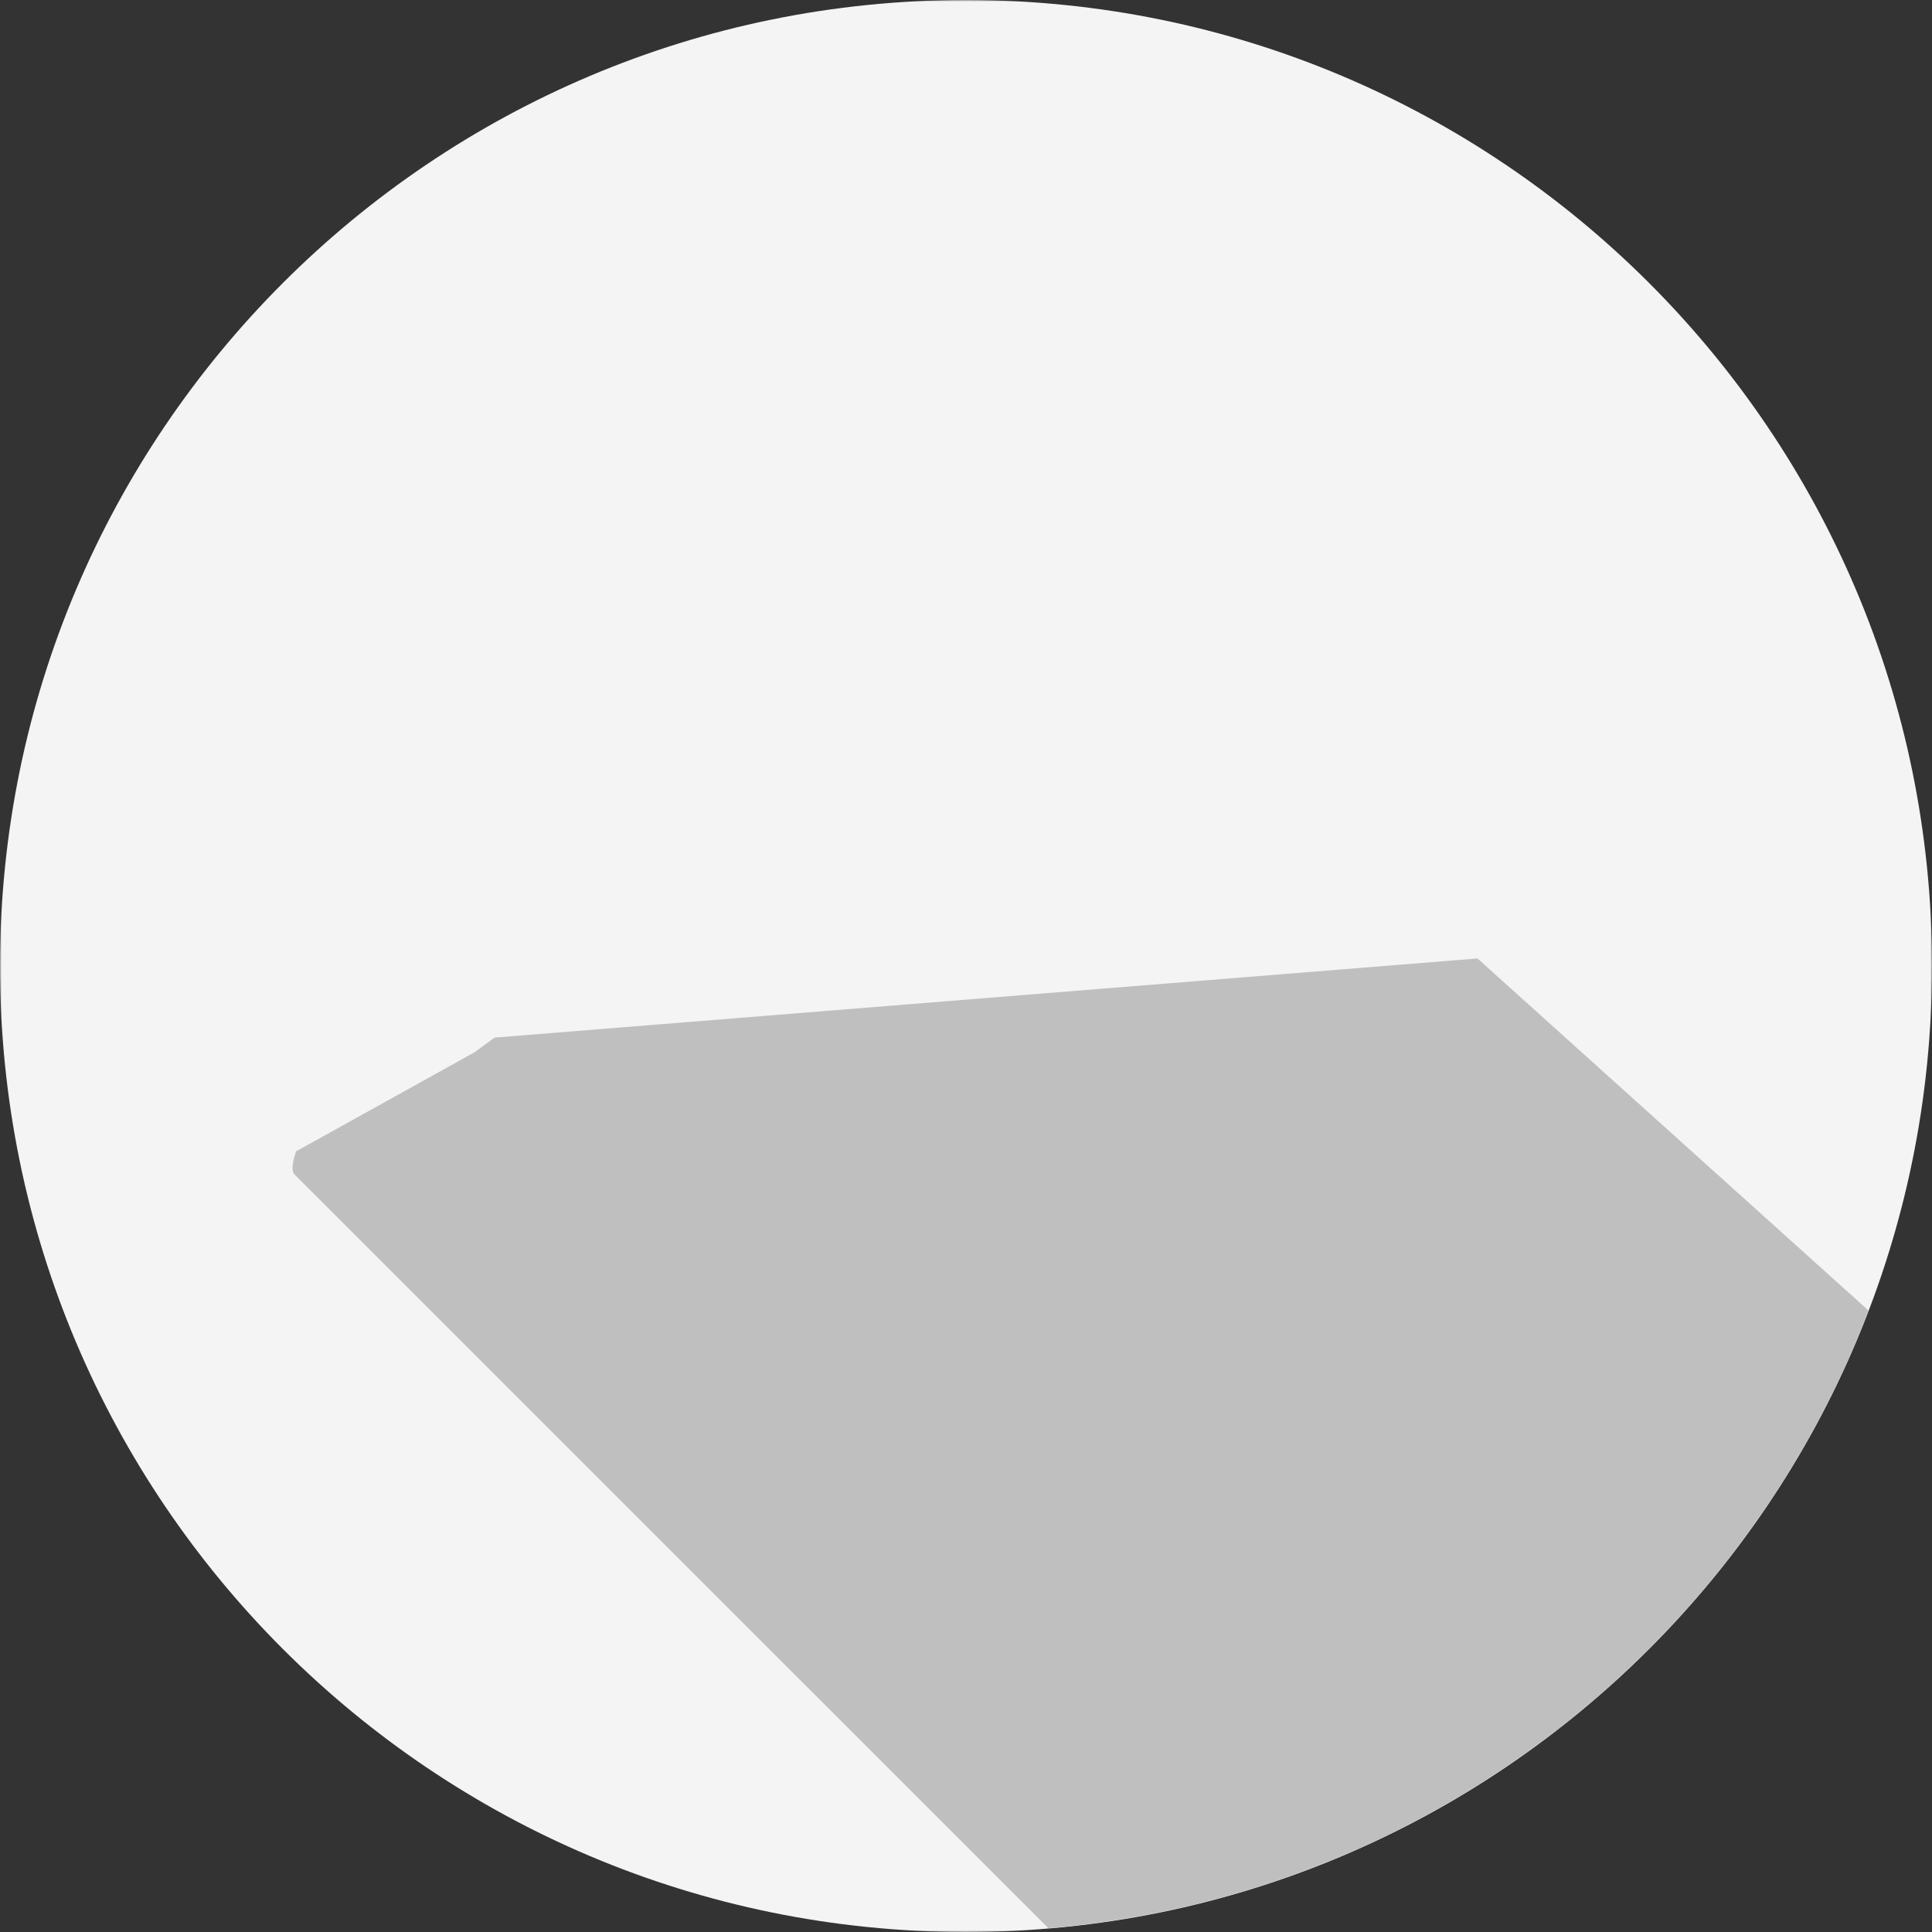 <?xml version="1.0" encoding="UTF-8"?>
<svg width="576px" height="576px" viewBox="0 0 576 576" version="1.1" xmlns="http://www.w3.org/2000/svg" xmlns:xlink="http://www.w3.org/1999/xlink">
    <rect x="0" y="0" width="576" height="576" fill="#333333" stroke="none"/>
    <!-- Generator: Sketch 53.2 (72643) - https://sketchapp.com -->
    <title>NoirID Copy</title>
    <desc>Created with Sketch.</desc>
    <defs>
        <polygon id="path-1" points="288 0 0 0 0 576 288 576 576 576 576 0"></polygon>
    </defs>
    <g id="Development" stroke="none" stroke-width="1" fill="none" fill-rule="evenodd">
        <g id="penstudioblack-copy">
            <g id="NoirID-Copy">
                <g id="Group-3">
                    <mask id="mask-2" fill="white">
                        <use xlink:href="#path-1"></use>
                    </mask>
                    <g id="Clip-2"></g>
                    <path d="M576,288 C576,447.058 447.058,576 288,576 C128.942,576 -0,447.058 -0,288 C-0,128.942 128.942,0 288,0 C447.058,0 576,128.942 576,288" id="IDCircle" fill="#F4F4F4" mask="url(#mask-2)"></path>
                </g>
                <path d="M440.498,285.753 L557.097,390.74 C518.507,491.75 424.696,565.406 312.577,574.883 L87.841,350.186 C86.886,349.23 87.028,346.922 88.269,343.261 L141.375,313.781 L147.467,309.349 L440.498,285.753 Z" id="Path" fill="#BFBFBF"></path>
                <path d="M434.166,302.189 L434.076,302.189" id="Fill-10" fill="#F4F4F4"></path>
            </g>
        </g>
    </g>
</svg>